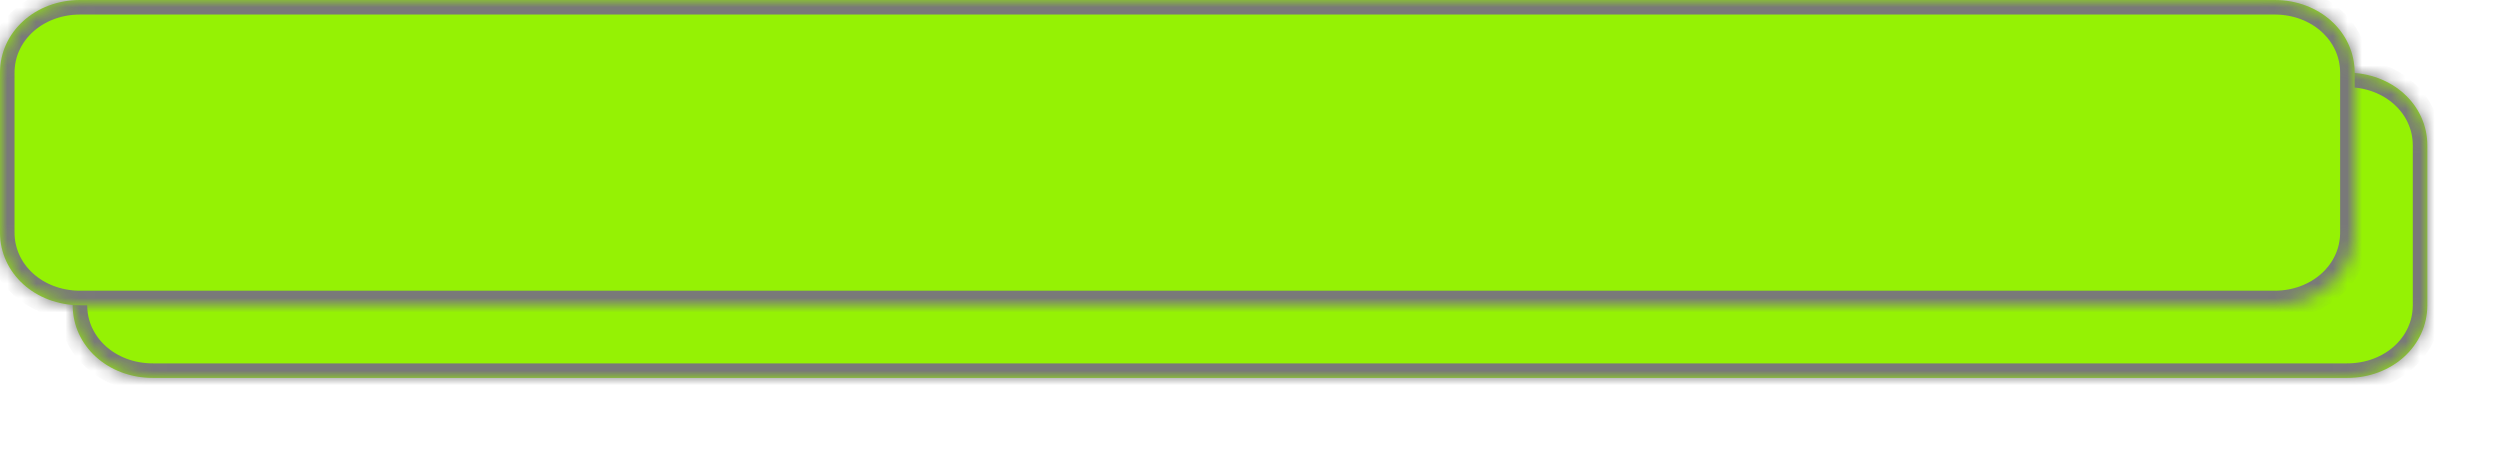 ﻿<?xml version="1.0" encoding="utf-8"?>
<svg version="1.1" xmlns:xlink="http://www.w3.org/1999/xlink" width="172px" height="31px" xmlns="http://www.w3.org/2000/svg">
  <defs>
    <mask fill="white" id="clip388">
      <path d="M 0 16  L 0 5  C 0 2.2  2.424 0  5.51 0  L 156.49 0  C 159.576 0  162 2.2  162 5  L 162 16  C 162 18.8  159.576 21  156.49 21  L 121.901 21  L 5.51 21  C 2.424 21  0 18.8  0 16  Z " fill-rule="evenodd" />
    </mask>
    <filter x="1270px" y="588px" width="172px" height="31px" filterUnits="userSpaceOnUse" id="filter389">
      <feOffset dx="5" dy="5" in="SourceAlpha" result="shadowOffsetInner" />
      <feGaussianBlur stdDeviation="2.5" in="shadowOffsetInner" result="shadowGaussian" />
      <feComposite in2="shadowGaussian" operator="atop" in="SourceAlpha" result="shadowComposite" />
      <feColorMatrix type="matrix" values="0 0 0 0 0  0 0 0 0 0  0 0 0 0 0  0 0 0 0.349 0  " in="shadowComposite" />
    </filter>
    <g id="widget390">
      <path d="M 0 16  L 0 5  C 0 2.2  2.424 0  5.51 0  L 156.49 0  C 159.576 0  162 2.2  162 5  L 162 16  C 162 18.8  159.576 21  156.49 21  L 121.901 21  L 5.51 21  C 2.424 21  0 18.8  0 16  Z " fill-rule="nonzero" fill="#95f204" stroke="none" transform="matrix(1 0 0 1 1270 588 )" />
      <path d="M 0 16  L 0 5  C 0 2.2  2.424 0  5.51 0  L 156.49 0  C 159.576 0  162 2.2  162 5  L 162 16  C 162 18.8  159.576 21  156.49 21  L 121.901 21  L 5.51 21  C 2.424 21  0 18.8  0 16  Z " stroke-width="2" stroke="#797979" fill="none" transform="matrix(1 0 0 1 1270 588 )" mask="url(#clip388)" />
    </g>
  </defs>
  <g transform="matrix(1 0 0 1 -1270 -588 )">
    <use xlink:href="#widget390" filter="url(#filter389)" />
    <use xlink:href="#widget390" />
  </g>
</svg>